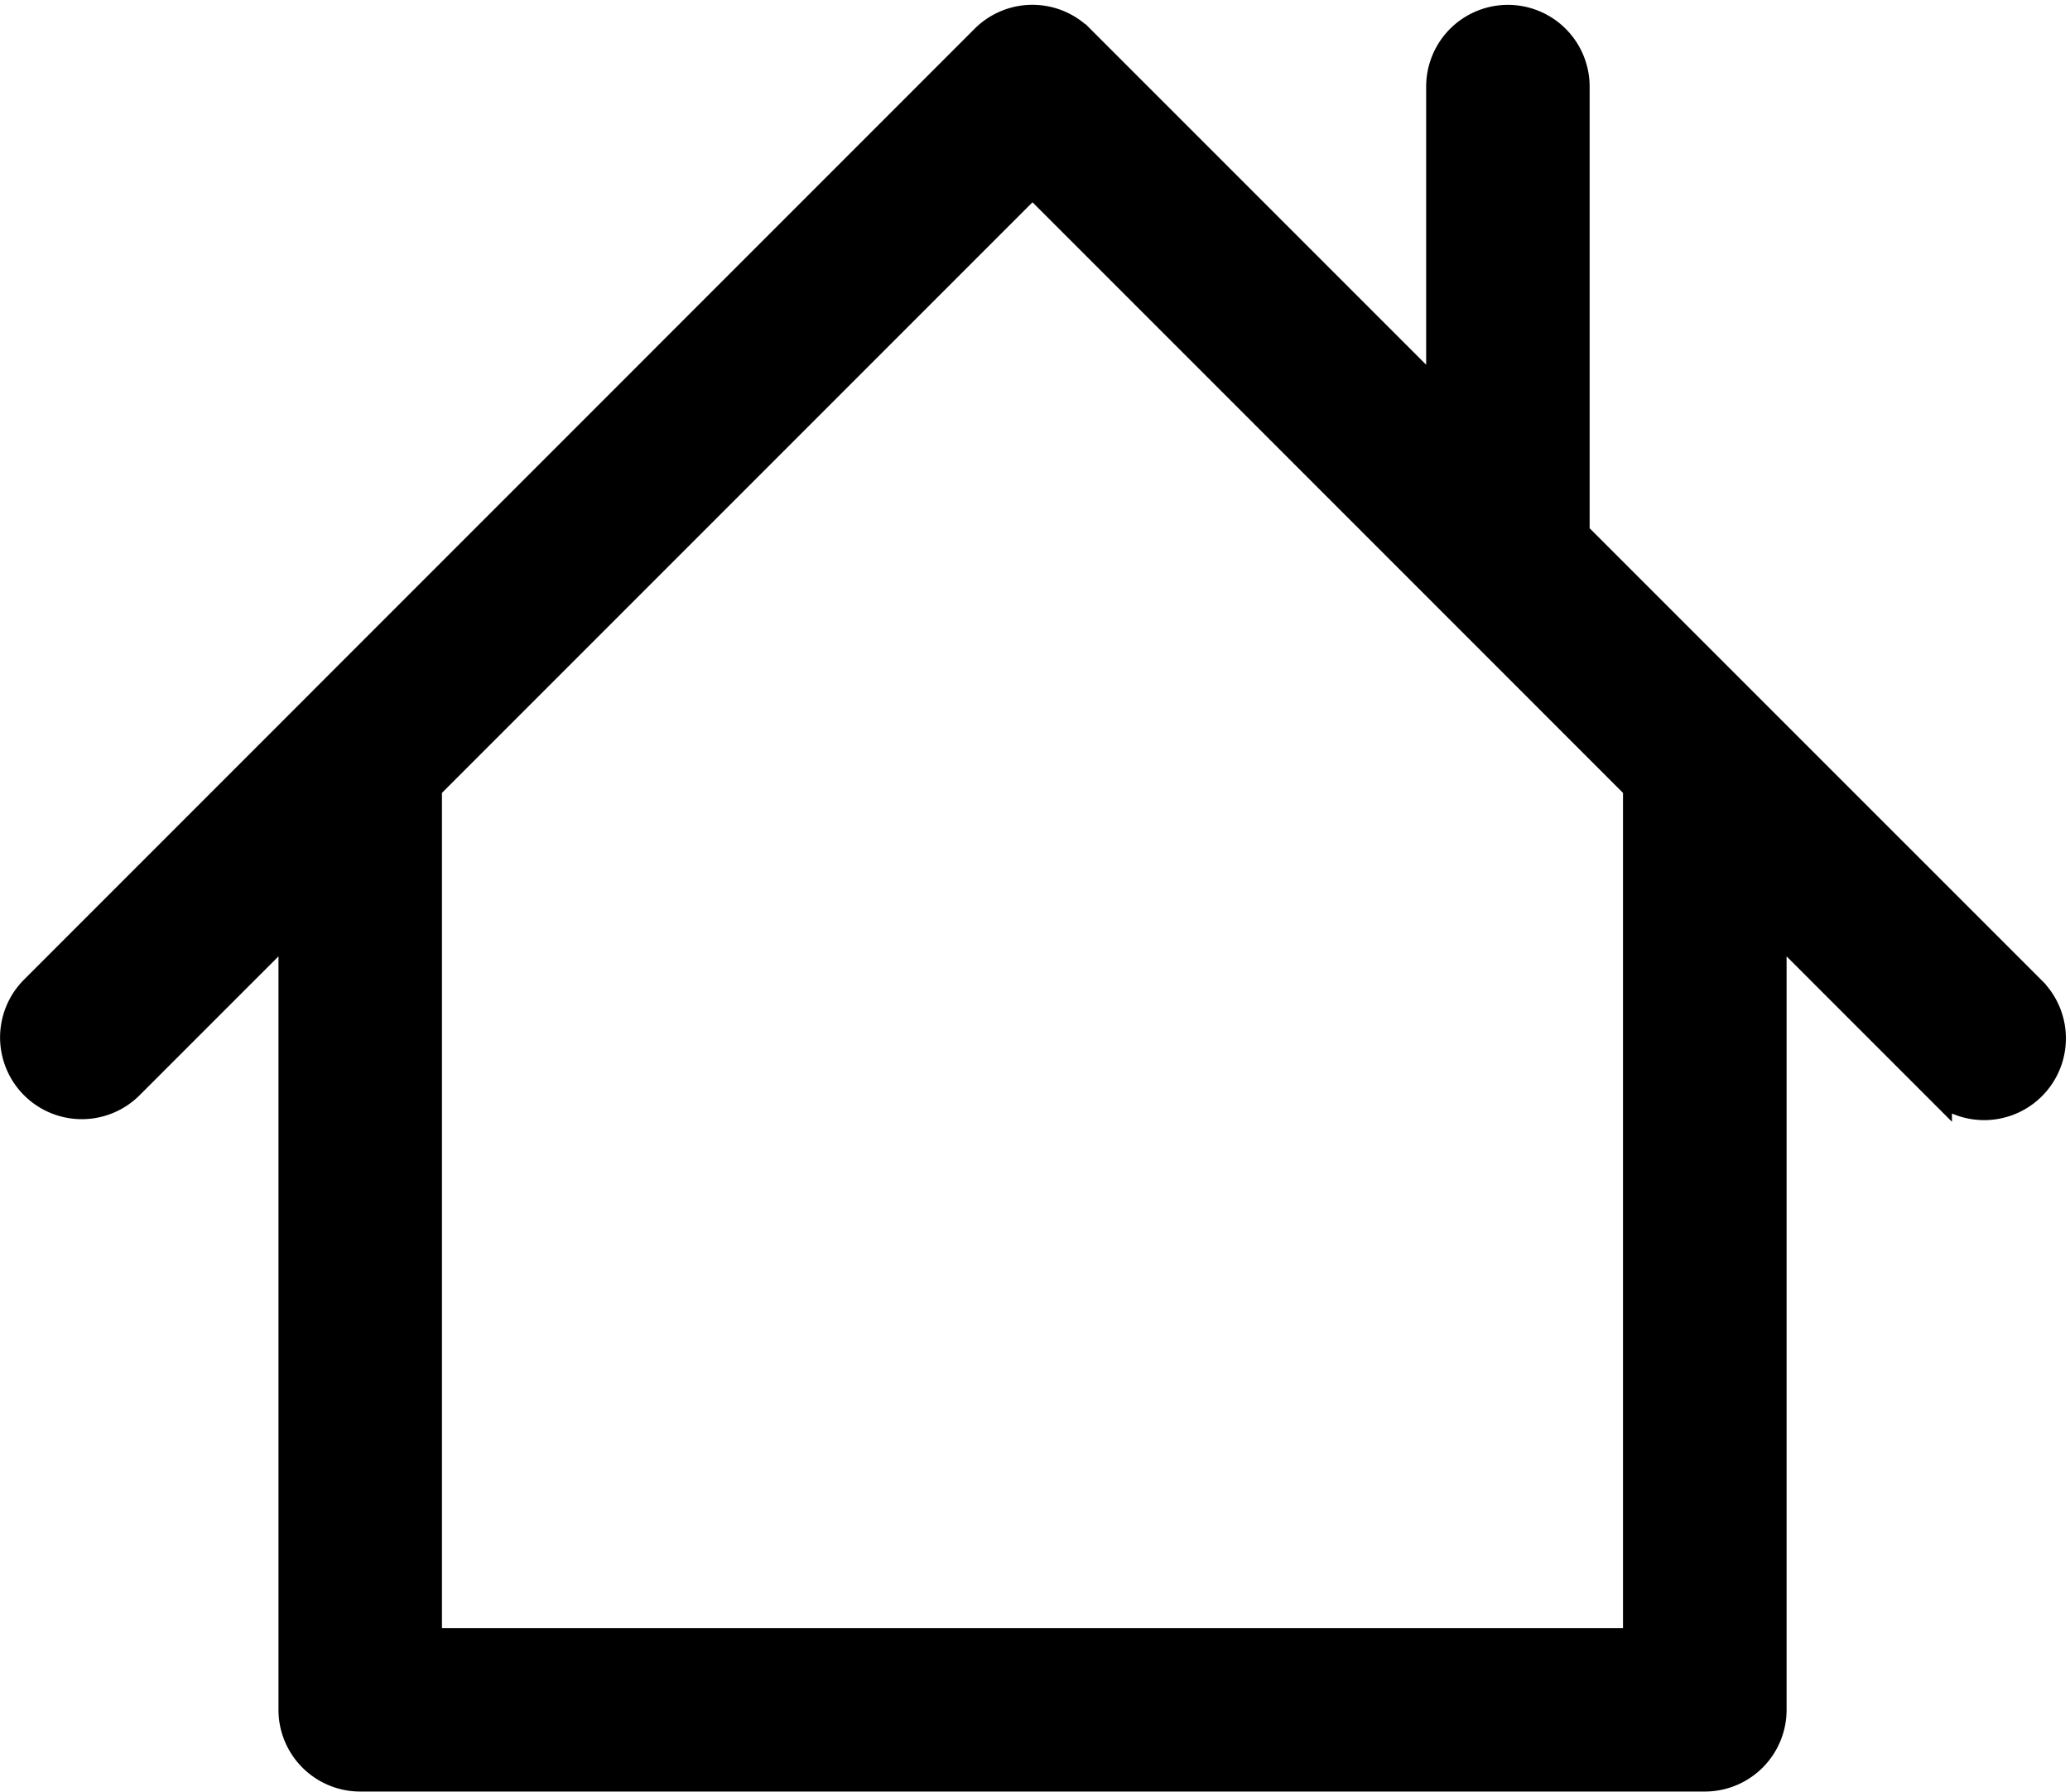 <svg xmlns="http://www.w3.org/2000/svg" width="66.832" height="57.838" viewBox="0 0 66.832 57.838">
  <path id="_8234192981537184103" data-name="8234192981537184103" d="M65.045,47.084,50.323,32.364V17.9a2.139,2.139,0,0,0-4.278,0V28.086l-11.7-11.7a2.139,2.139,0,0,0-3.025,0L.627,47.084a2.139,2.139,0,0,0,3.025,3.025L8.991,44.77V70.3a2.139,2.139,0,0,0,2.139,2.139H54.543A2.139,2.139,0,0,0,56.682,70.3V44.771l5.339,5.339a2.139,2.139,0,1,0,3.024-3.025ZM52.4,68.164H13.269V40.493L32.835,20.927,52.4,40.493V68.164Z" transform="translate(0.5 -15.104)" stroke="#000" stroke-width="1"/>
</svg>
